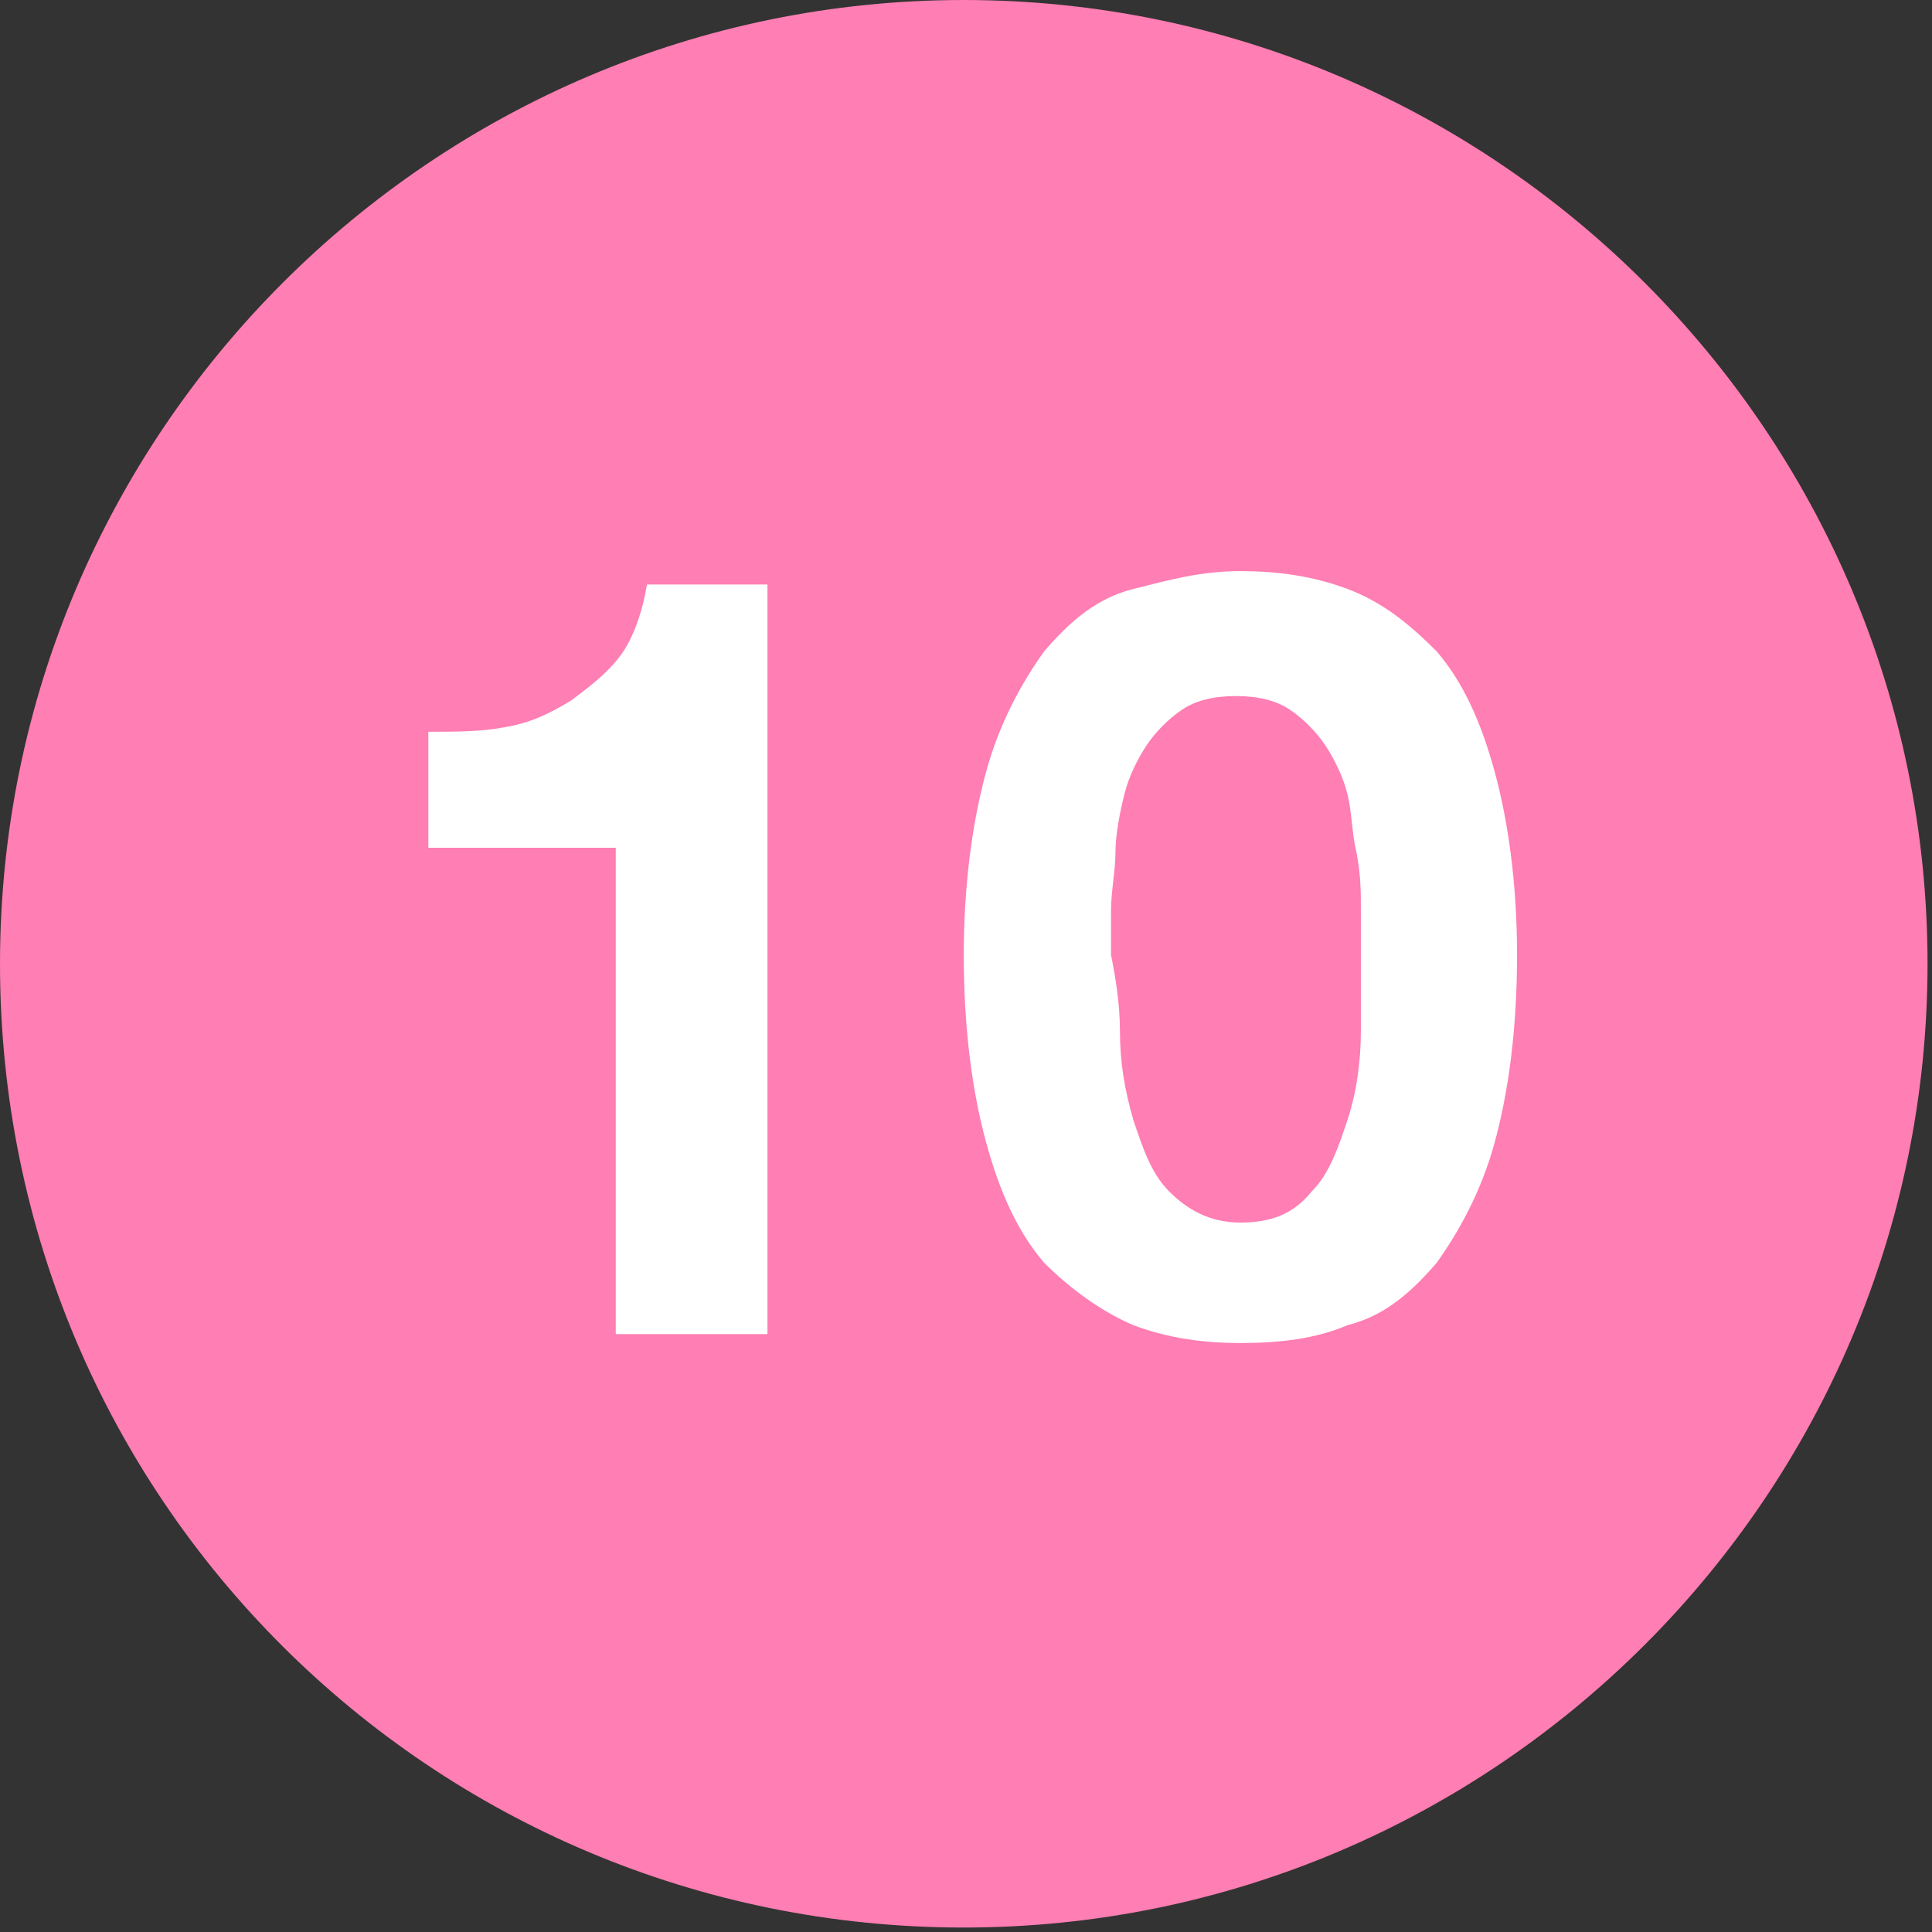 <?xml version="1.0" encoding="utf-8"?>
<!-- Generator: Adobe Illustrator 24.2.1, SVG Export Plug-In . SVG Version: 6.00 Build 0)  -->
<svg version="1.1" id="グループ_193" xmlns="http://www.w3.org/2000/svg" xmlns:xlink="http://www.w3.org/1999/xlink" x="0px"
	 y="0px" viewBox="0 0 43.3 43.3" style="enable-background:new 0 0 43.3 43.3;" xml:space="preserve">
<rect x="0" y="0" width="43.3" height="43.3" fill="#333333" stroke="none"/>
<style type="text/css">
	.st0{fill:#FF7EB3;}
	.st1{enable-background:new    ;}
	.st2{fill:#FFFFFF;}
</style>
<path id="パス_92" class="st0" d="M21.6,0c11.9,0,21.6,9.7,21.6,21.6s-9.7,21.6-21.6,21.6S0,33.6,0,21.6C0,9.7,9.7,0,21.6,0
	C21.6,0,21.6,0,21.6,0z"/>
<g>
	<g class="st1">
		<g>
			<path class="st2" d="M13.8,29.9V19H9.6v-2.6c0.6,0,1.2,0,1.7-0.1c0.6-0.1,1-0.3,1.5-0.6c0.4-0.3,0.8-0.6,1.1-1
				c0.3-0.4,0.5-1,0.6-1.6h2.7v16.8H13.8z"/>
		</g>
		<g>
			<path class="st2" d="M22.1,17.3c0.3-1.1,0.8-2,1.3-2.7c0.6-0.7,1.2-1.2,2-1.4s1.5-0.4,2.4-0.4c0.8,0,1.6,0.1,2.4,0.4
				s1.4,0.8,2,1.4c0.6,0.7,1,1.6,1.3,2.7c0.3,1.1,0.5,2.5,0.5,4.1c0,1.7-0.2,3.1-0.5,4.2c-0.3,1.1-0.8,2-1.3,2.7
				c-0.6,0.7-1.2,1.2-2,1.4c-0.7,0.3-1.5,0.4-2.4,0.4c-0.8,0-1.6-0.1-2.4-0.4c-0.7-0.3-1.4-0.8-2-1.4c-0.6-0.7-1-1.6-1.3-2.7
				c-0.3-1.1-0.5-2.5-0.5-4.2C21.6,19.8,21.8,18.4,22.1,17.3z M25.1,23.1c0,0.7,0.1,1.3,0.3,2c0.2,0.6,0.4,1.2,0.8,1.6
				c0.4,0.4,0.9,0.7,1.6,0.7c0.7,0,1.2-0.2,1.6-0.7c0.4-0.4,0.6-1,0.8-1.6c0.2-0.6,0.3-1.3,0.3-2c0-0.7,0-1.3,0-1.7c0-0.3,0-0.6,0-1
				c0-0.4,0-0.8-0.1-1.3c-0.1-0.4-0.1-0.9-0.2-1.3c-0.1-0.4-0.3-0.8-0.5-1.1s-0.5-0.6-0.8-0.8s-0.7-0.3-1.2-0.3
				c-0.5,0-0.9,0.1-1.2,0.3c-0.3,0.2-0.6,0.5-0.8,0.8s-0.4,0.7-0.5,1.1s-0.2,0.9-0.2,1.3c0,0.4-0.1,0.9-0.1,1.3c0,0.4,0,0.8,0,1
				C25,21.9,25.1,22.5,25.1,23.1z"/>
		</g>
	</g>
</g>
</svg>
